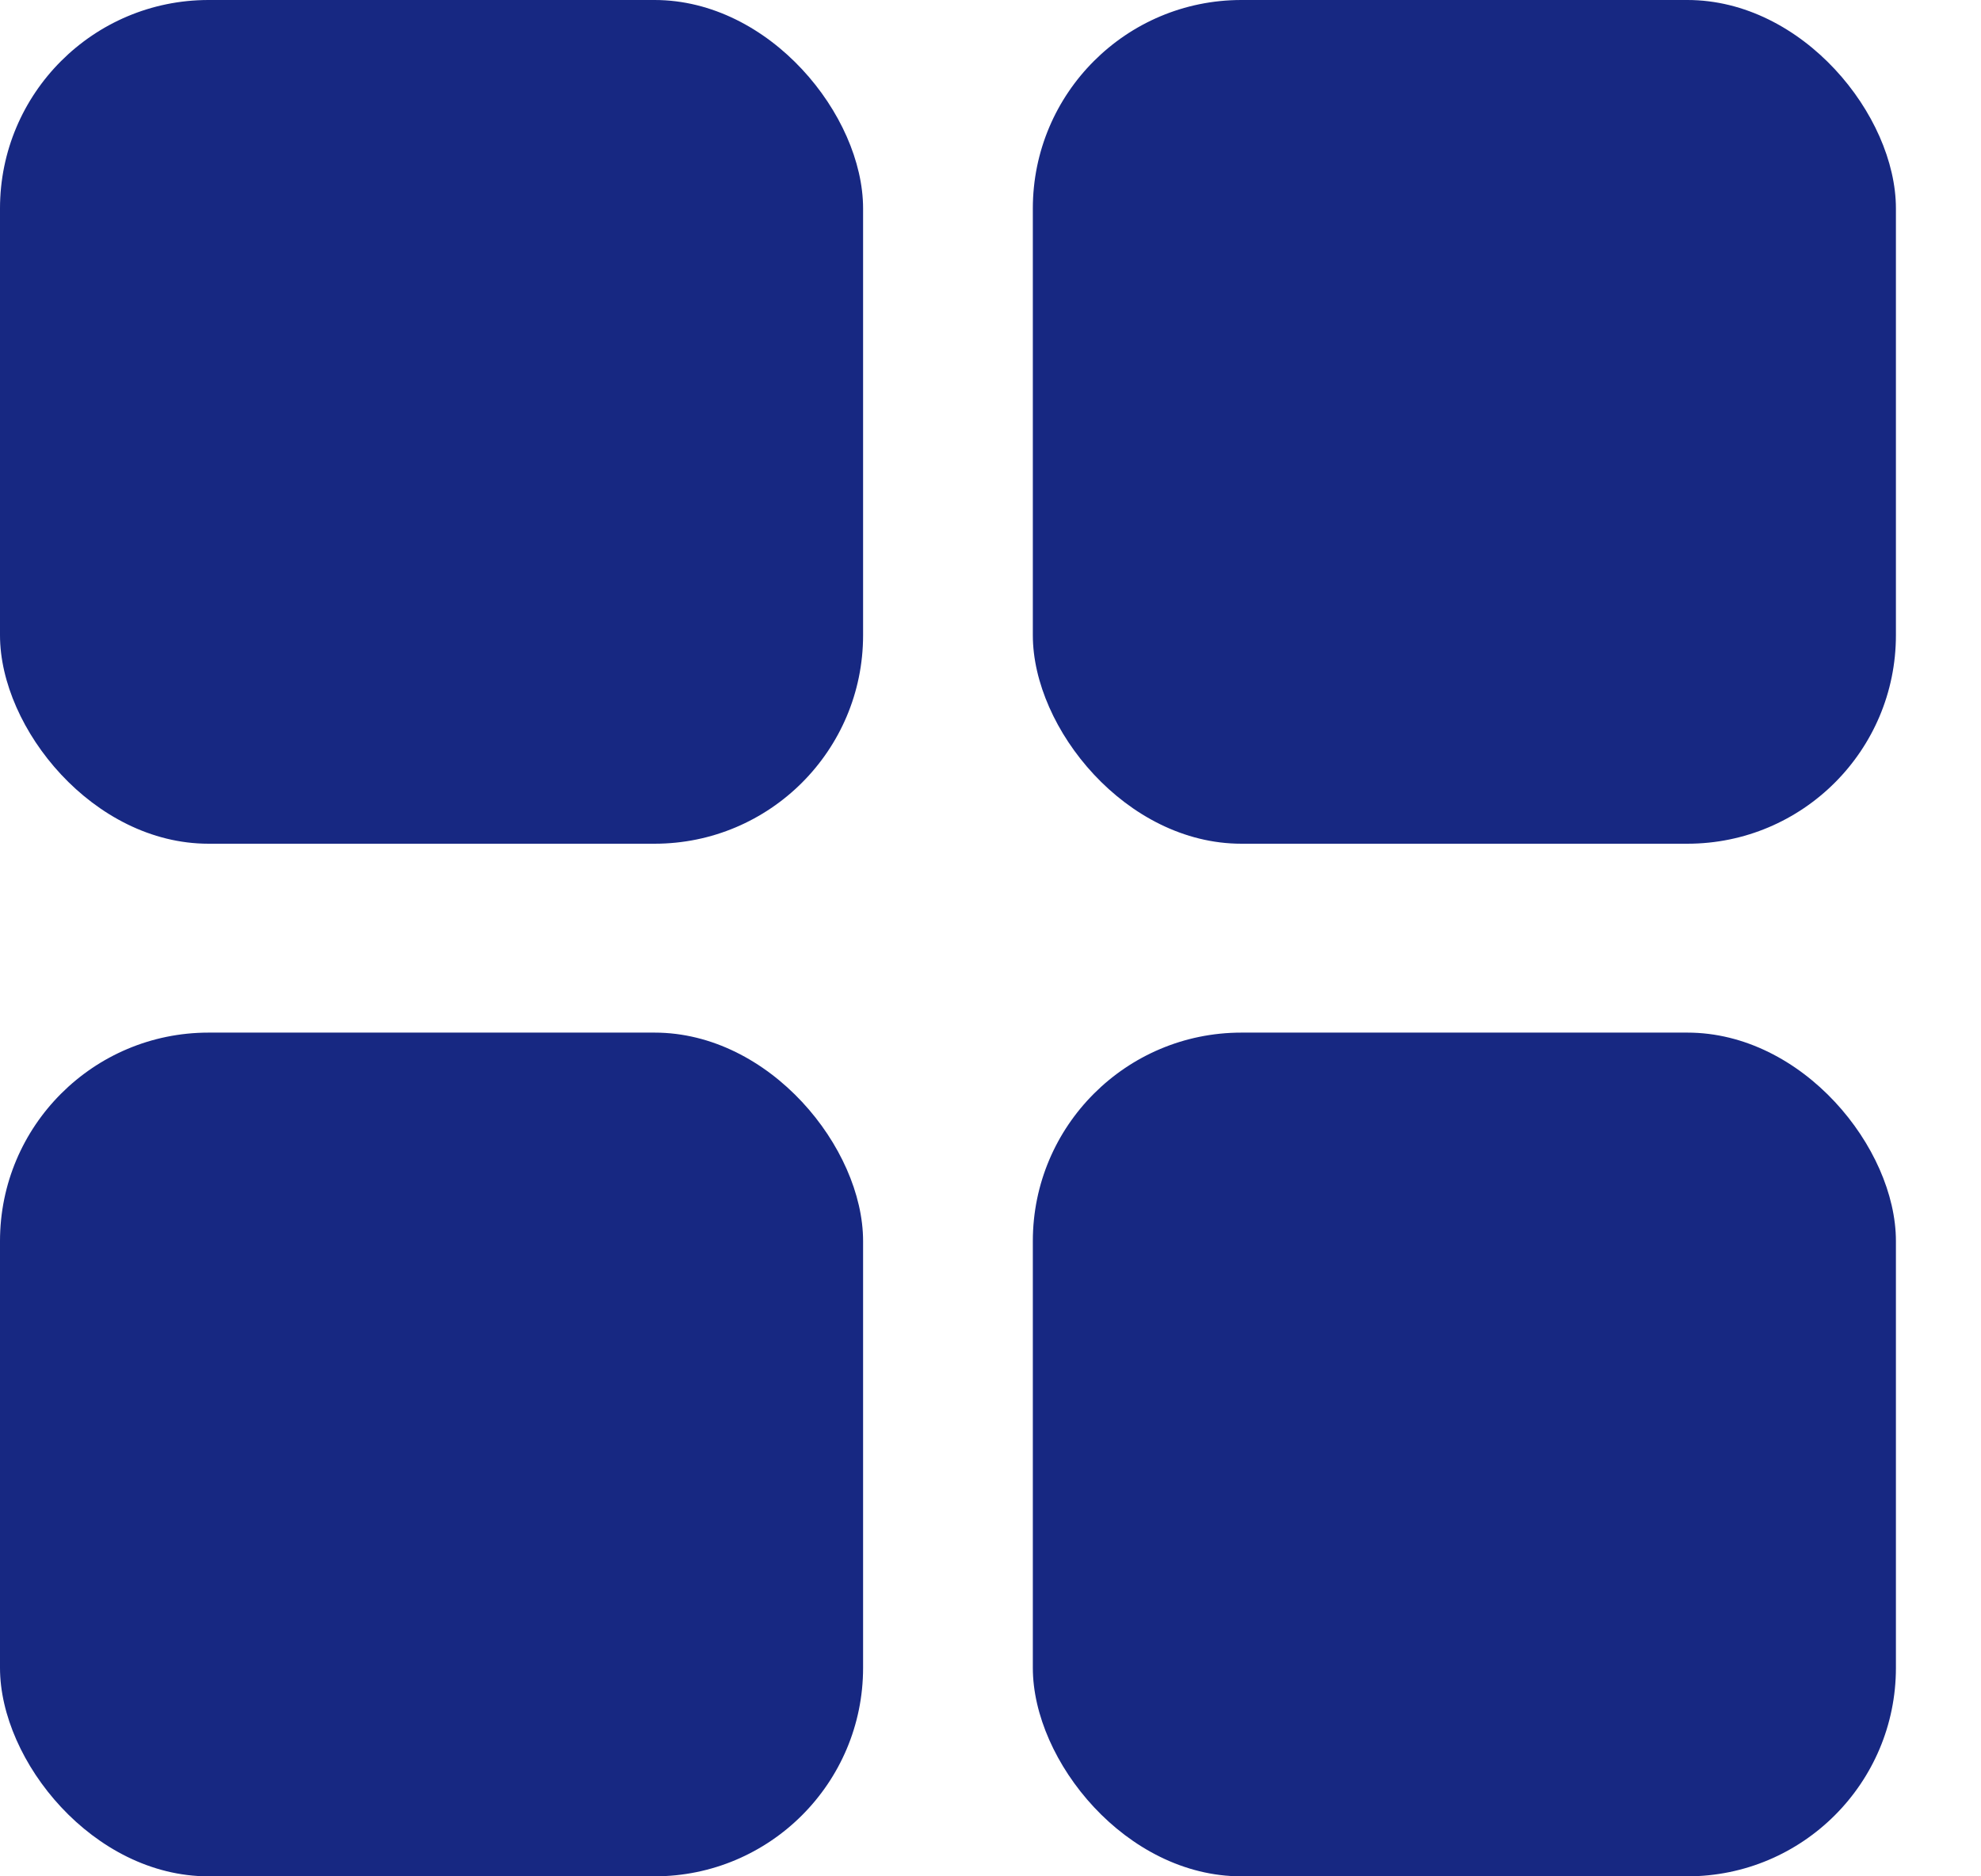 <svg width="19" height="18" viewBox="0 0 19 18" fill="none" xmlns="http://www.w3.org/2000/svg">
<rect width="8.278" height="8.094" rx="2" fill="#172882"/>
<rect y="9.906" width="8.278" height="8.094" rx="2" fill="#172882"/>
<rect x="9.906" width="8.278" height="8.094" rx="2" fill="#172882"/>
<rect x="9.906" y="9.906" width="8.278" height="8.094" rx="2" fill="#172882"/>
</svg>
